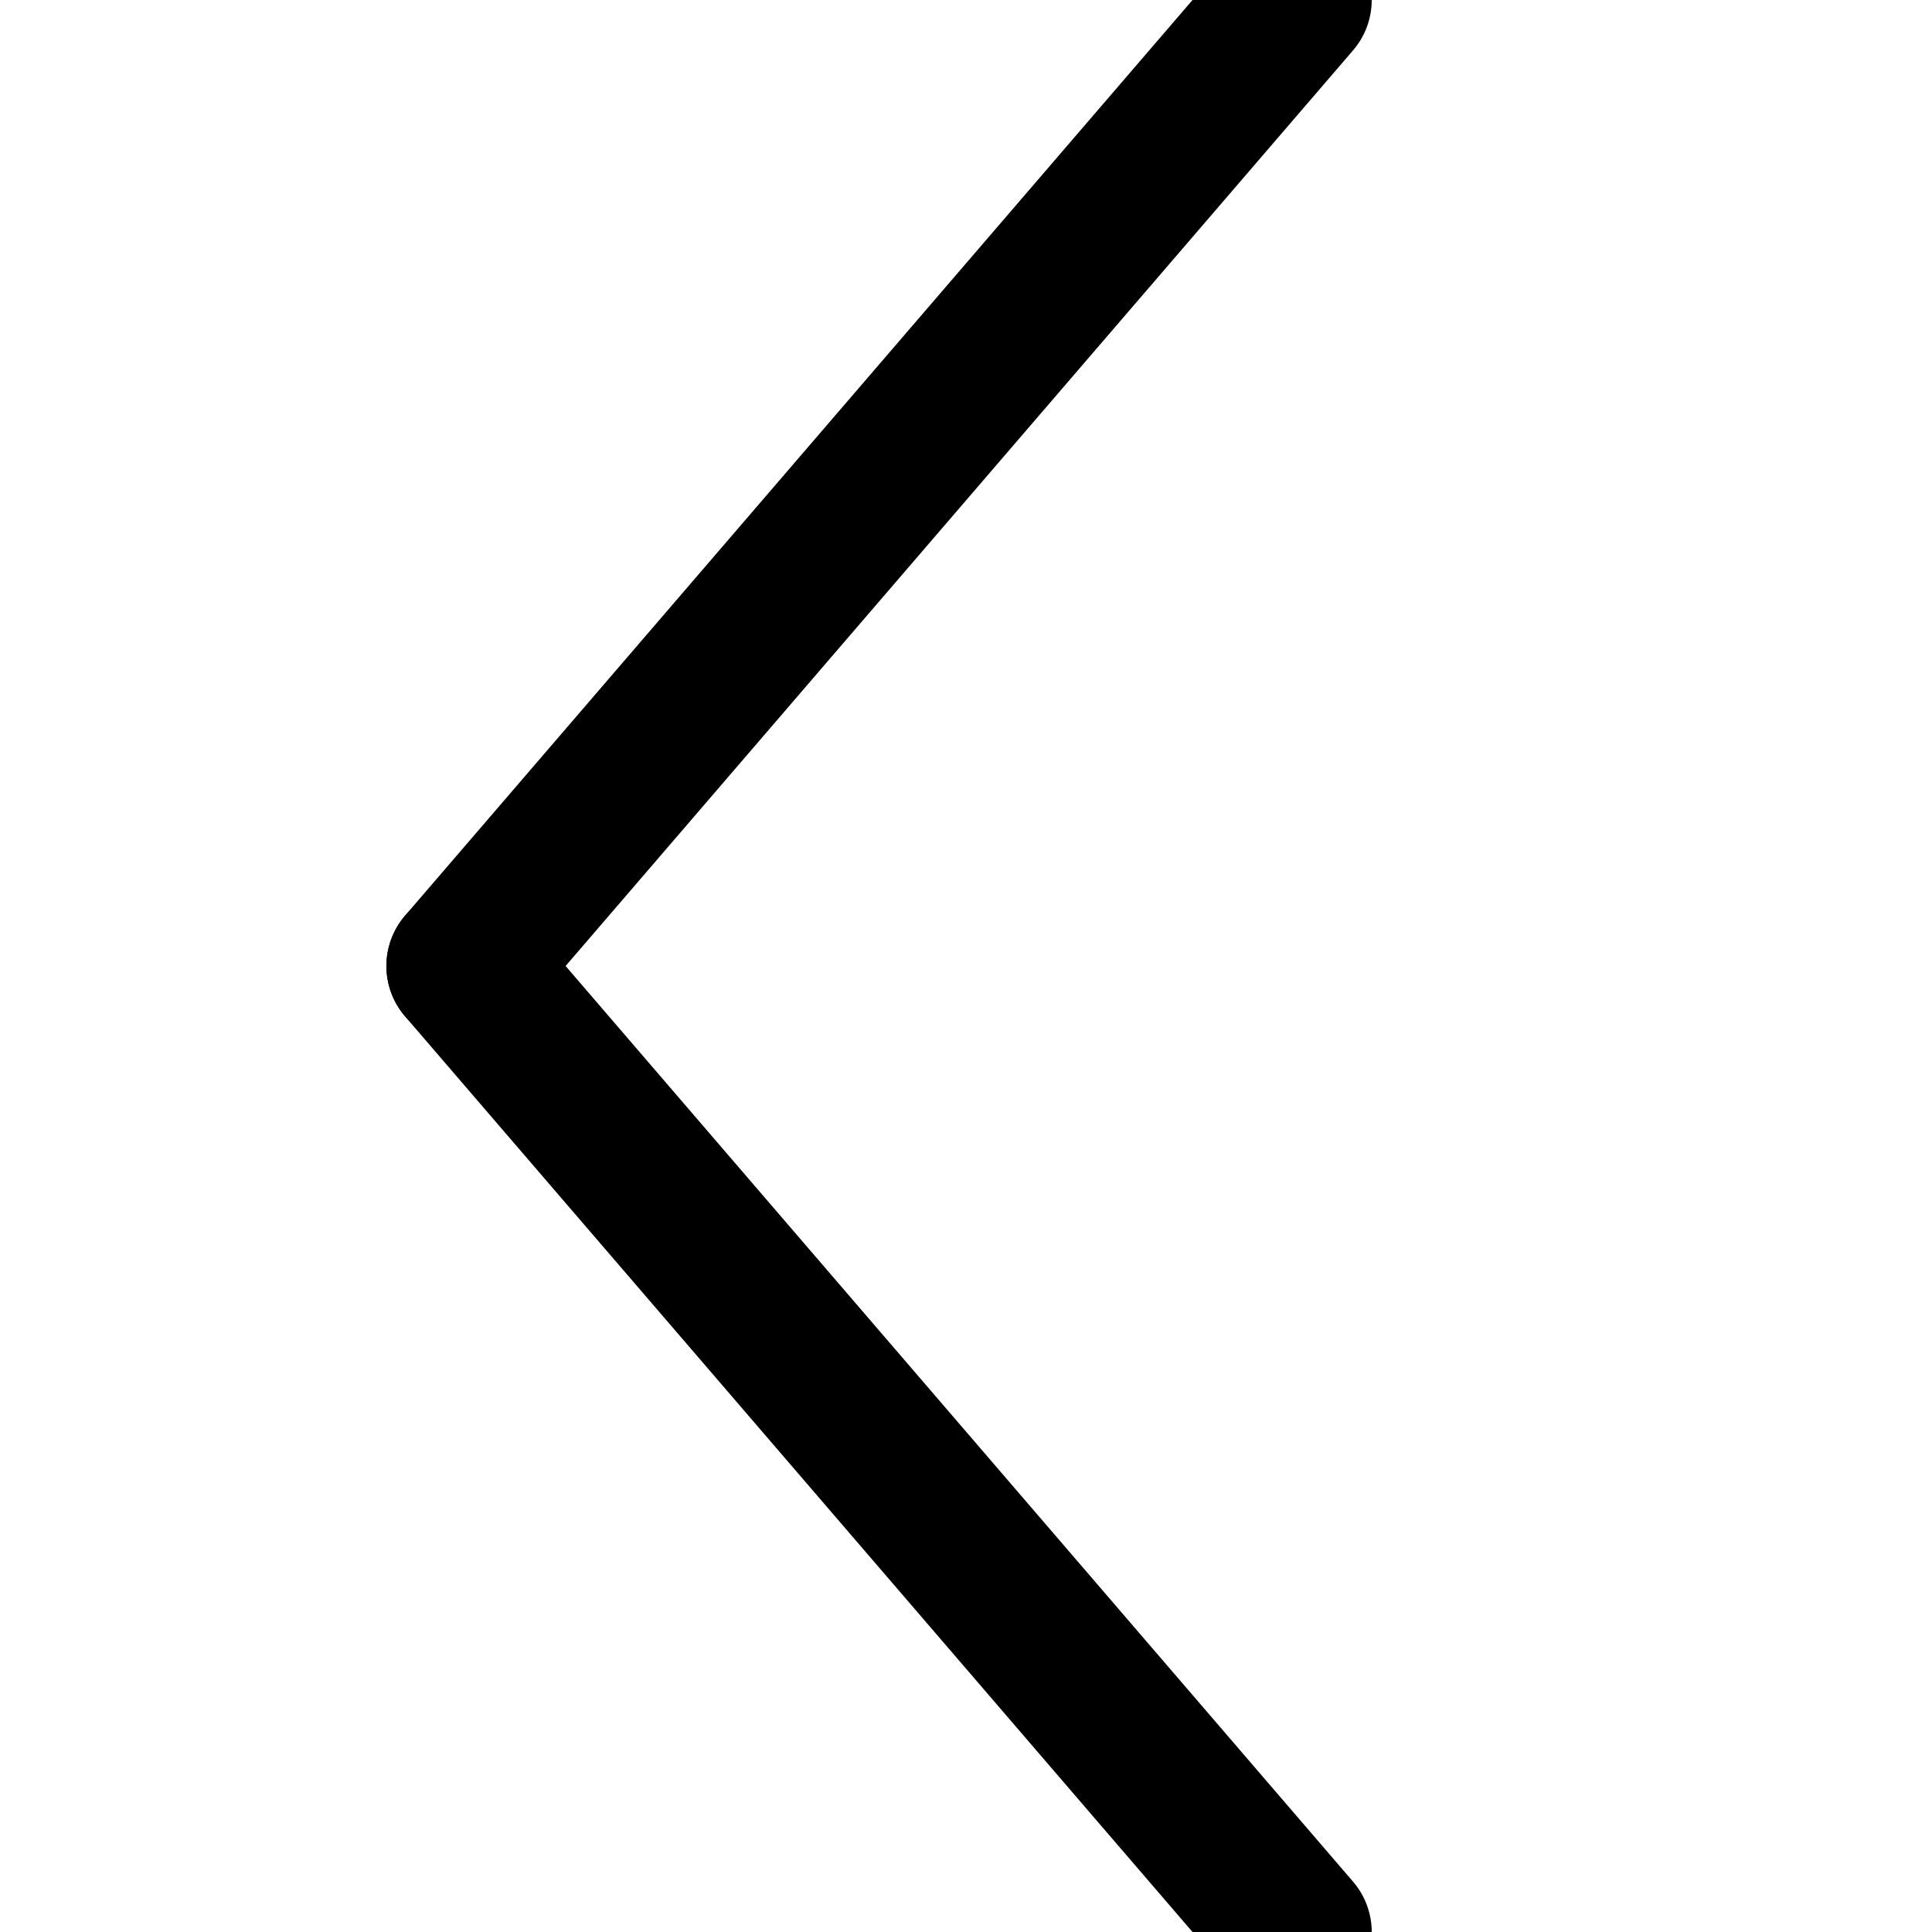 <svg xmlns="http://www.w3.org/2000/svg" viewBox="0 0 100 100">
  <style>
    .round {
       stroke: black; stroke-width: 8; stroke-linecap: round;
    }
  </style>
  <line x1="67" y1="0" x2="24" y2="50" class="round"/>
  <line x1="24" y1="50" x2="67" y2="100" class="round"/>
</svg>
